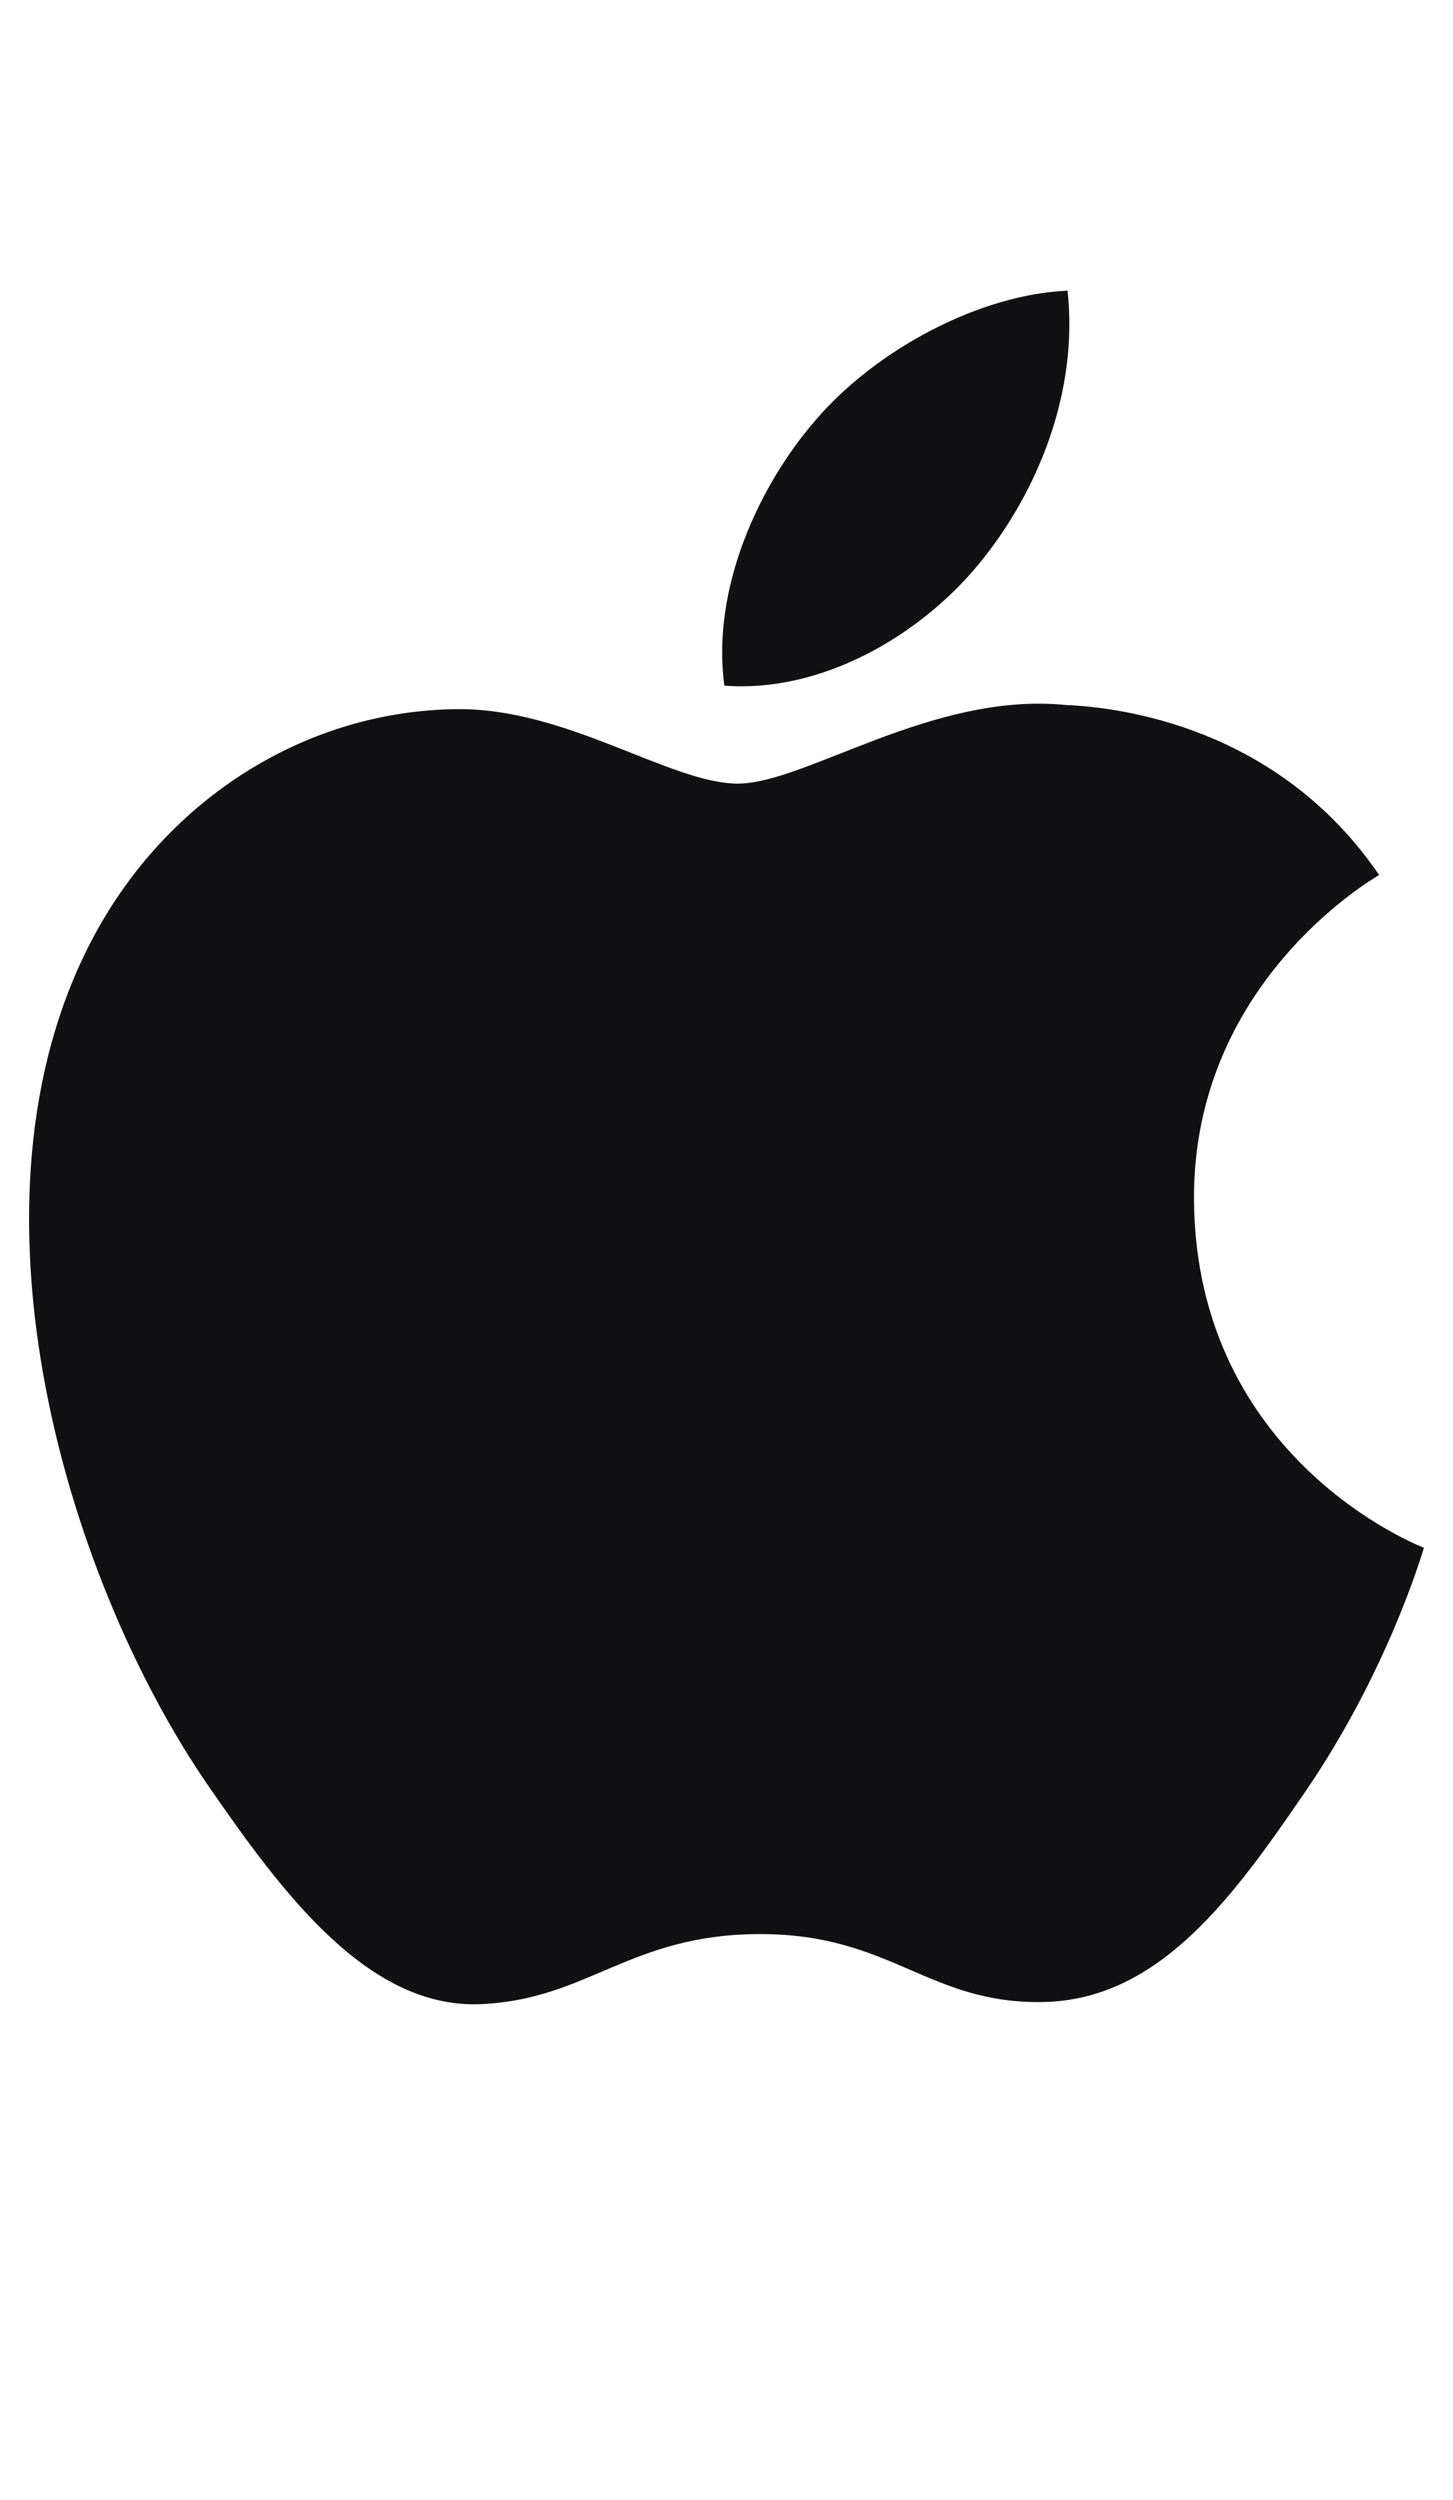 <svg width="25" height="43" viewBox="0 0 25 43" fill="none" xmlns="http://www.w3.org/2000/svg">
<path fill-rule="evenodd" clip-rule="evenodd" d="M20.544 20.658C20.509 16.931 23.59 15.135 23.729 15.05C21.998 12.513 19.299 12.166 18.338 12.126C16.043 11.895 13.86 13.478 12.695 13.478C11.533 13.478 9.734 12.161 7.832 12.198C5.329 12.233 3.022 13.652 1.733 15.891C-0.865 20.402 1.069 27.082 3.602 30.742C4.839 32.529 6.317 34.545 8.255 34.472C10.124 34.398 10.828 33.266 13.083 33.266C15.339 33.266 15.973 34.472 17.95 34.435C19.956 34.398 21.232 32.609 22.46 30.815C23.881 28.737 24.466 26.725 24.5 26.621C24.457 26.605 20.585 25.118 20.544 20.658Z" fill="#111113"/>
<path fill-rule="evenodd" clip-rule="evenodd" d="M16.836 9.708C17.866 8.459 18.557 6.727 18.368 5C16.886 5.059 15.088 5.99 14.026 7.234C13.072 8.338 12.236 10.101 12.463 11.793C14.117 11.921 15.806 10.954 16.836 9.708Z" fill="#111113"/>
</svg>
